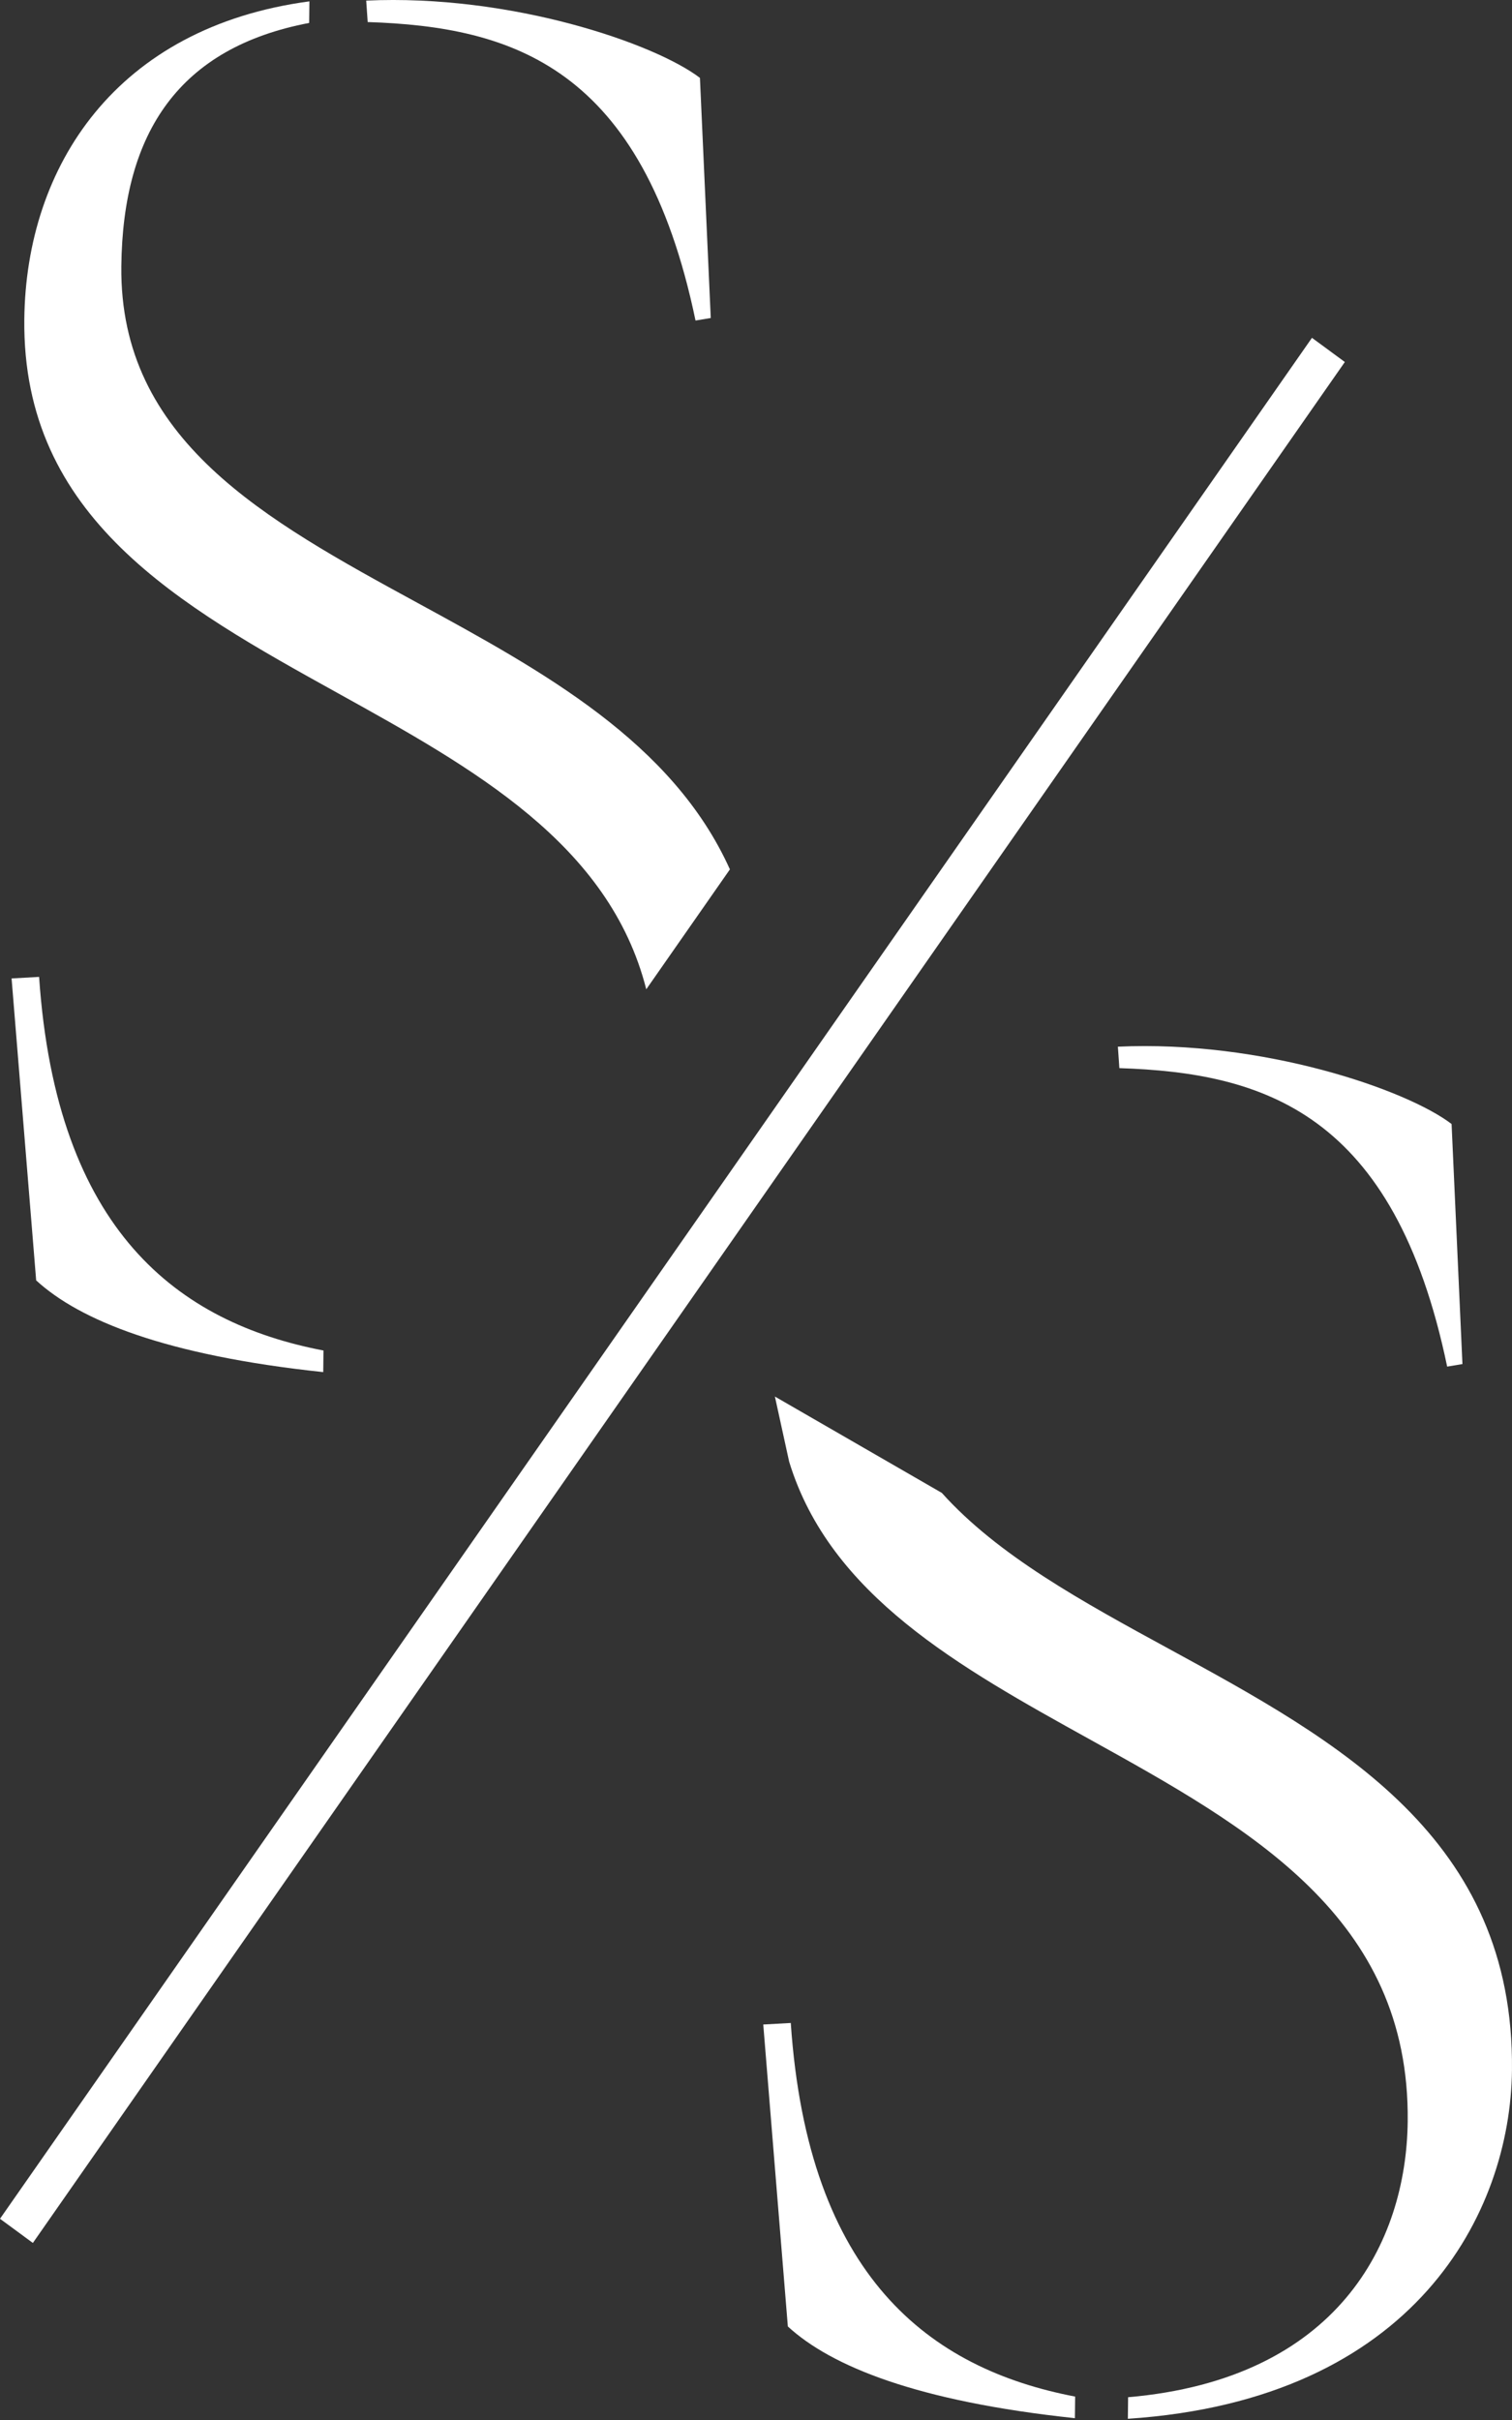 <svg width="50" height="80" viewBox="0 0 50 80" fill="none" xmlns="http://www.w3.org/2000/svg">
<rect x="0" y="0" width="50" height="80" fill="#333333" stroke="none"/>
<path d="M43.385 11.168L44.472 11.967L1.087 74.147L0 73.348L43.385 11.168Z" fill="white"/>
<path d="M25.625 46.167L26.096 48.319C27.447 52.738 31.732 55.114 36.034 57.498C41.317 60.428 46.625 63.37 46.551 70.129C46.507 74.141 44.231 78.648 37.305 79.247L37.297 79.96C46.811 79.329 49.947 73.131 49.999 68.44C50.084 60.739 44.236 57.55 38.671 54.516C35.803 52.953 33.011 51.43 31.145 49.352L25.625 46.167Z" fill="white"/>
<path d="M21.371 32.704L24.137 28.74C22.239 24.529 17.948 22.189 13.815 19.935C8.765 17.181 3.949 14.555 4.012 8.8C4.061 4.356 5.943 1.573 10.224 0.758L10.232 0.045C3.845 0.897 0.859 5.492 0.804 10.553C0.731 17.127 5.942 20.015 11.177 22.917C15.653 25.399 20.148 27.89 21.371 32.704Z" fill="white"/>
<path d="M12.159 0.729L12.11 0.02C16.883 -0.2 21.644 1.429 23.146 2.575L23.504 10.512L23 10.596C21.249 2.188 16.924 0.885 12.159 0.729Z" fill="white"/>
<path d="M36.967 34.601L37.016 35.31C41.781 35.466 46.106 36.769 47.856 45.177L48.361 45.093L48.002 37.157C46.5 36.01 41.739 34.381 36.967 34.601Z" fill="white"/>
<path d="M26.053 76.908L25.24 66.926L26.15 66.875C26.719 75.276 30.751 78.307 35.554 79.226L35.546 79.94C30.317 79.385 27.482 78.221 26.053 76.908Z" fill="white"/>
<path d="M0.383 32.345L1.196 42.327C2.626 43.64 5.461 44.804 10.689 45.359L10.697 44.645C5.894 43.725 1.863 40.695 1.293 32.294L0.383 32.345Z" fill="white"/>
</svg>
